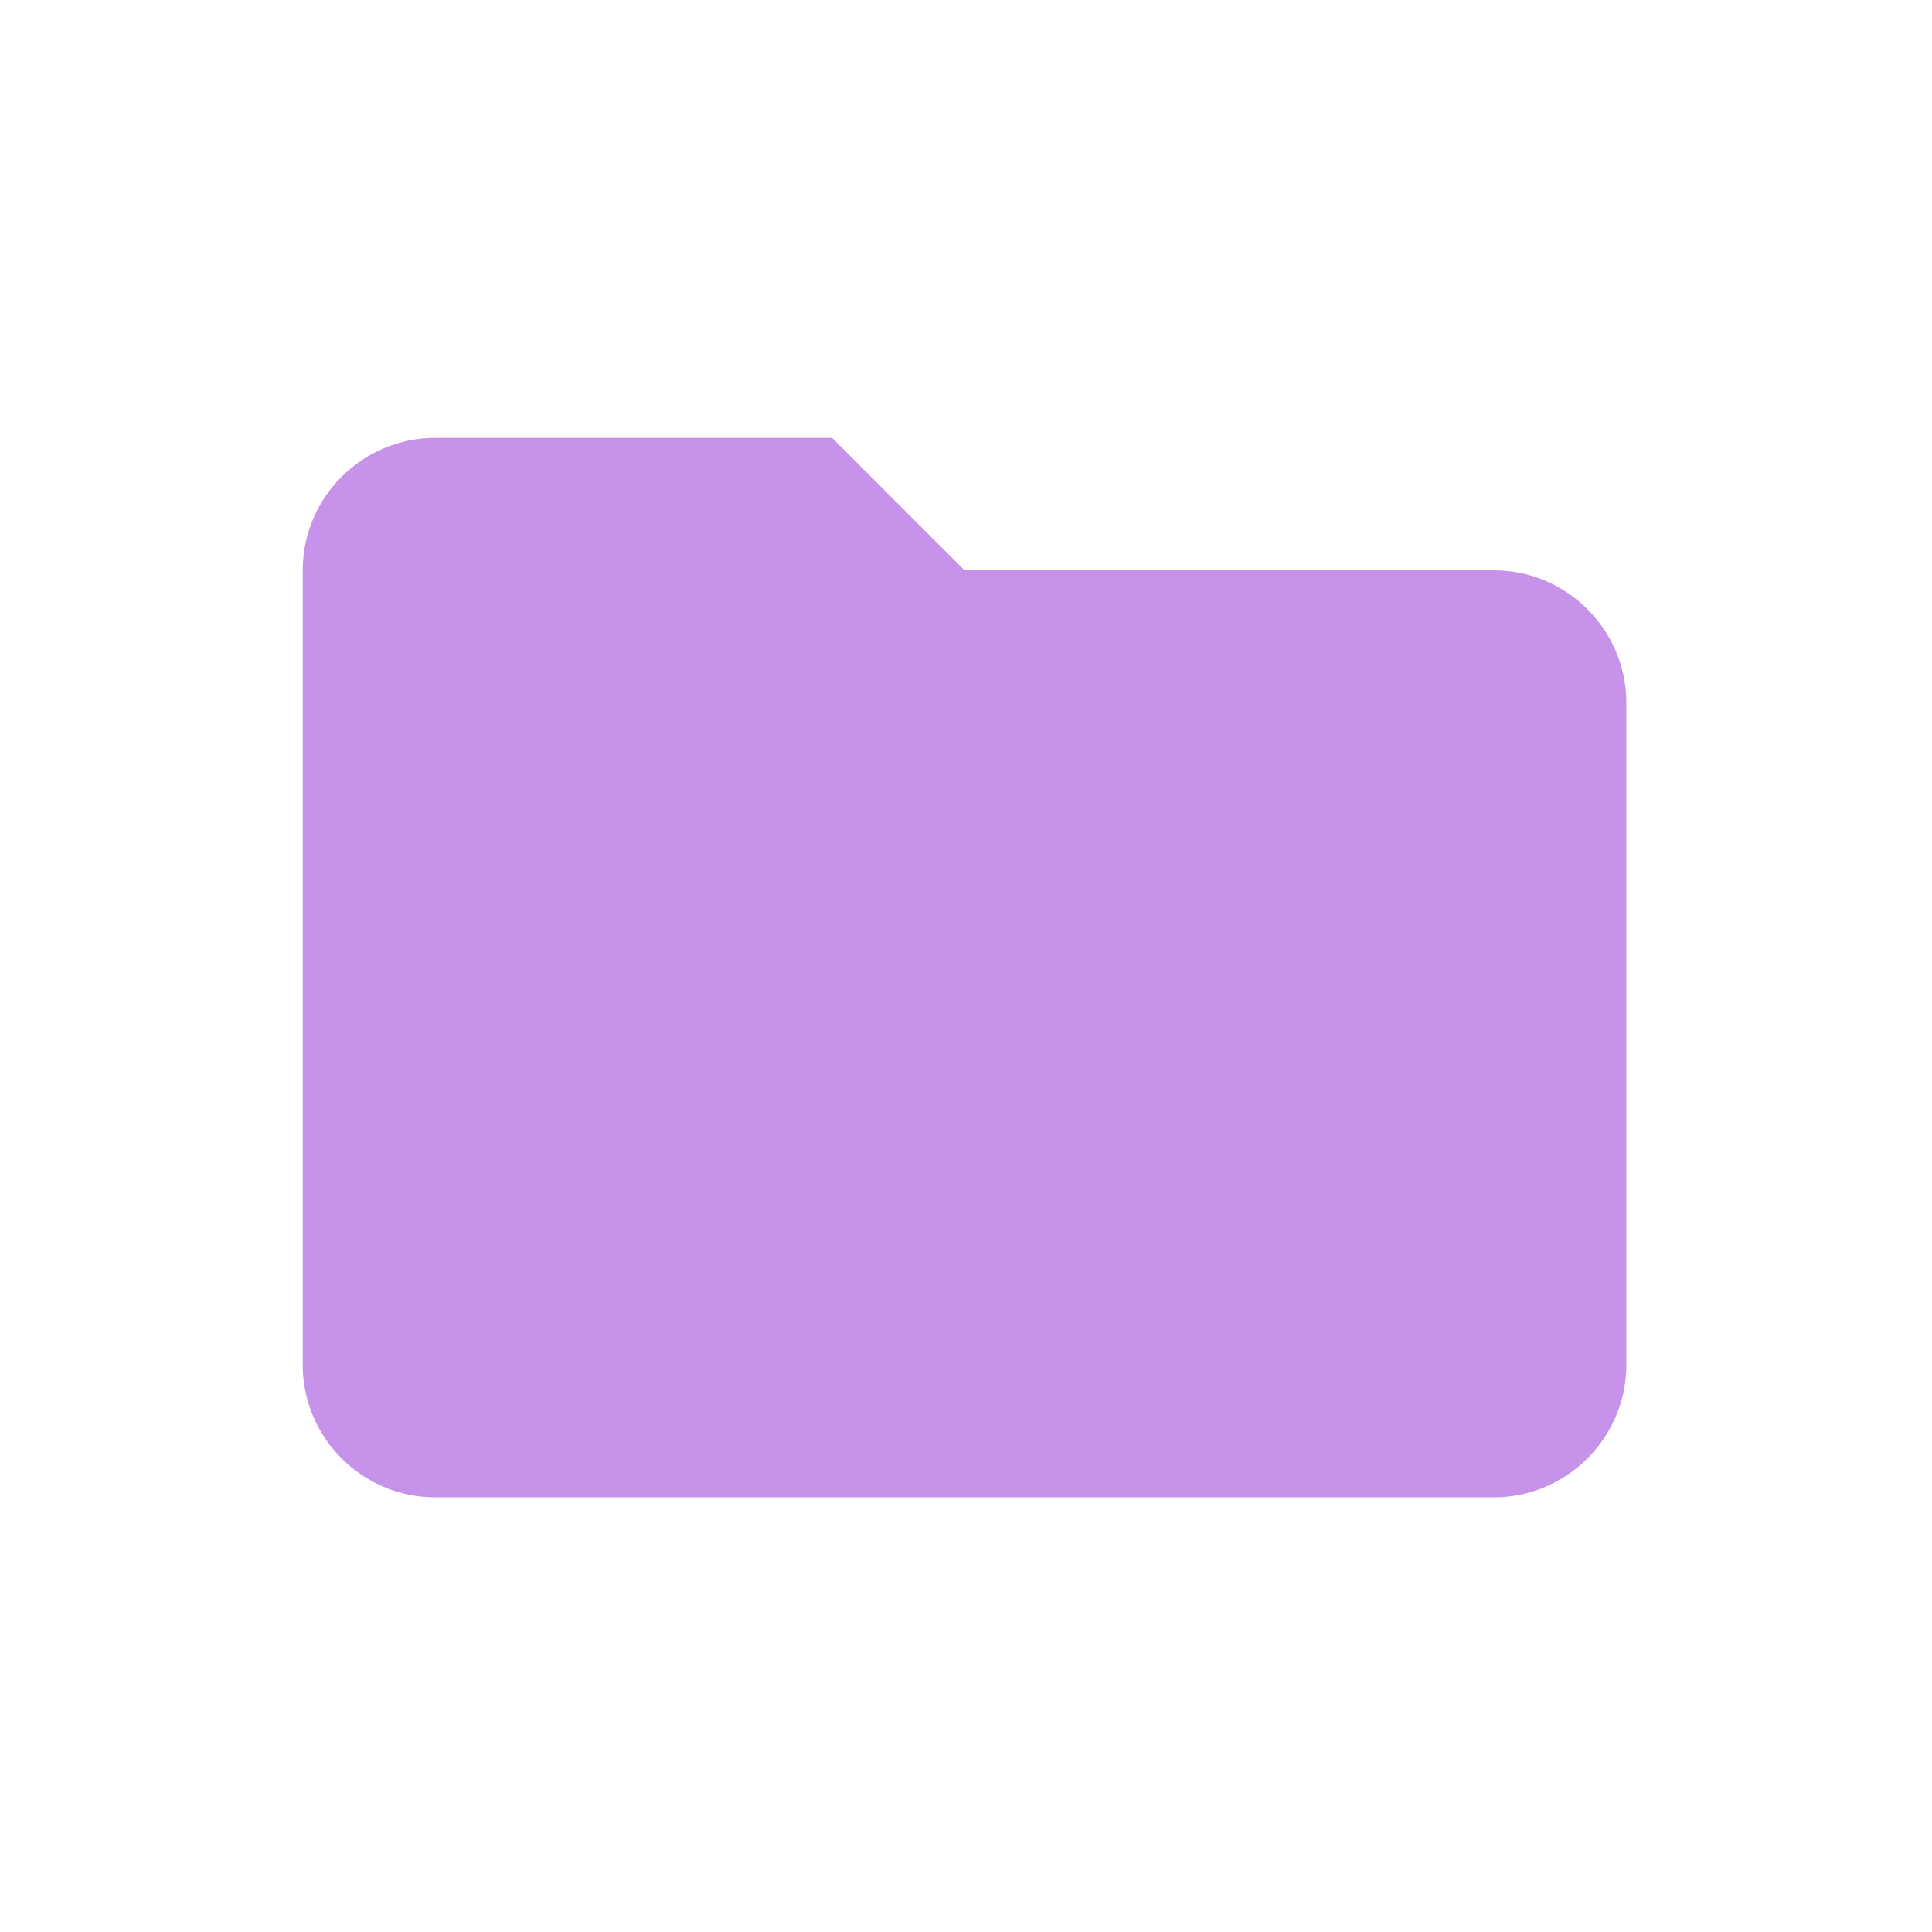 <svg width="600" height="600" viewBox="0 0 600 600" fill="none" xmlns="http://www.w3.org/2000/svg">
<path fill-rule="evenodd" clip-rule="evenodd" d="M258.431 136H135.108C112.498 136 94 154.506 94 177.125V423.875C94 446.494 112.498 465 135.108 465H463.97C486.579 465 505.078 446.494 505.078 423.875V218.25C505.078 195.631 486.579 177.125 463.97 177.125H299.539L258.431 136Z" fill="#C792EA"/>
</svg>
